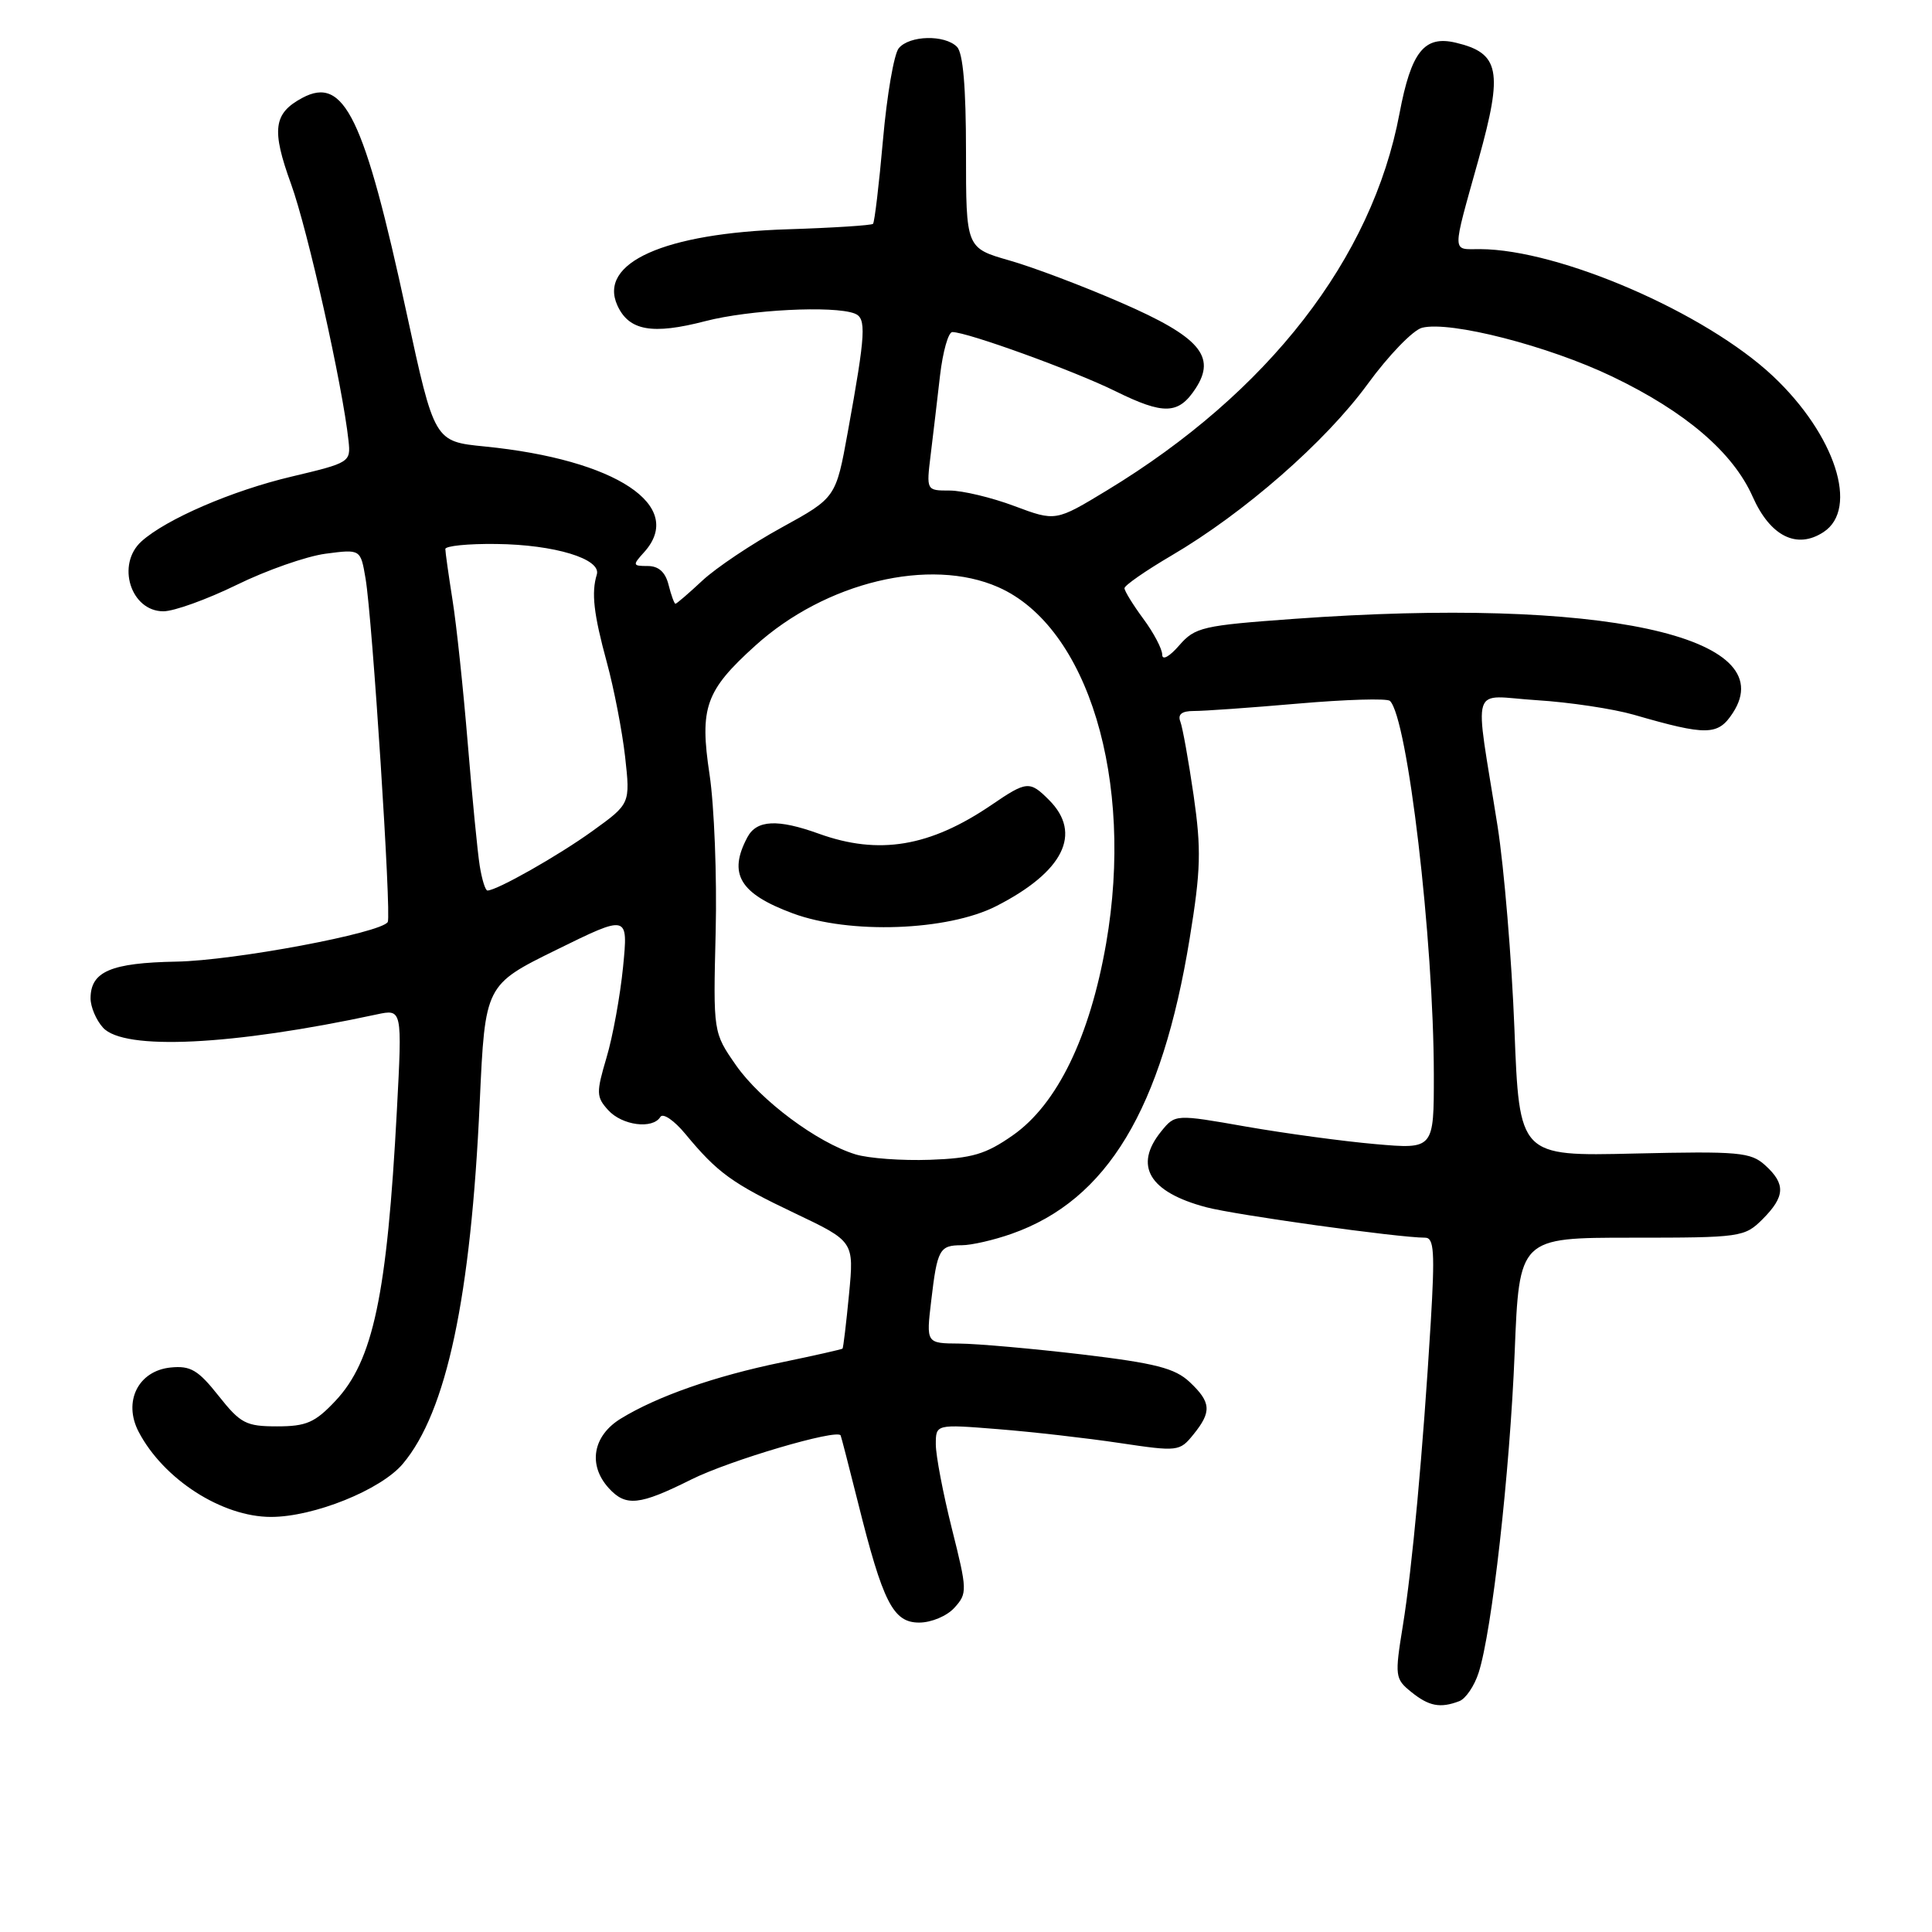 <?xml version="1.0" encoding="UTF-8" standalone="no"?>
<!DOCTYPE svg PUBLIC "-//W3C//DTD SVG 1.1//EN" "http://www.w3.org/Graphics/SVG/1.1/DTD/svg11.dtd" >
<svg xmlns="http://www.w3.org/2000/svg" xmlns:xlink="http://www.w3.org/1999/xlink" version="1.1" viewBox="0 0 256 256">
 <g >
 <path fill="currentColor"
d=" M 193.37 225.41 C 194.21 225.09 195.36 223.40 195.92 221.66 C 197.69 216.20 200.06 195.12 200.70 179.25 C 201.31 164.00 201.31 164.00 216.20 164.00 C 230.68 164.00 231.16 163.93 233.55 161.55 C 236.55 158.54 236.63 156.88 233.89 154.40 C 231.98 152.67 230.42 152.53 216.56 152.85 C 201.32 153.21 201.32 153.21 200.67 136.35 C 200.31 127.08 199.30 115.00 198.44 109.50 C 195.35 89.96 194.65 92.22 203.64 92.78 C 207.96 93.05 213.75 93.92 216.50 94.71 C 226.18 97.51 227.64 97.48 229.60 94.48 C 236.29 84.28 212.06 79.07 171.50 82.00 C 159.33 82.88 158.36 83.10 156.25 85.52 C 154.95 87.02 154.00 87.54 154.00 86.75 C 154.00 86.00 152.88 83.86 151.50 82.00 C 150.13 80.14 149.00 78.31 149.00 77.94 C 149.00 77.57 151.81 75.62 155.25 73.60 C 164.85 67.97 175.63 58.55 181.22 50.89 C 183.99 47.09 187.24 43.73 188.43 43.43 C 192.15 42.49 205.16 45.83 213.64 49.90 C 223.33 54.55 229.62 59.93 232.23 65.80 C 234.56 71.06 238.09 72.83 241.63 70.50 C 246.36 67.41 243.17 57.60 234.93 49.84 C 225.99 41.44 206.67 33.06 196.13 33.01 C 192.33 33.00 192.34 33.94 195.93 21.07 C 199.18 9.40 198.72 7.04 192.91 5.66 C 188.72 4.66 186.99 6.84 185.44 15.04 C 181.82 34.28 168.05 52.01 146.69 64.97 C 139.88 69.10 139.88 69.10 134.40 67.05 C 131.39 65.92 127.53 65.00 125.83 65.00 C 122.74 65.00 122.74 65.00 123.32 60.25 C 123.64 57.64 124.20 52.91 124.56 49.75 C 124.93 46.59 125.66 44.00 126.19 44.00 C 128.17 44.00 142.30 49.12 147.79 51.83 C 154.22 55.00 156.16 54.93 158.42 51.48 C 161.20 47.23 158.96 44.63 148.61 40.13 C 143.60 37.94 136.91 35.41 133.75 34.51 C 128.00 32.86 128.00 32.86 128.00 20.13 C 128.00 11.56 127.61 7.01 126.80 6.20 C 125.17 4.57 120.51 4.68 119.09 6.39 C 118.46 7.15 117.52 12.61 117.00 18.53 C 116.48 24.44 115.88 29.45 115.68 29.66 C 115.47 29.86 110.39 30.19 104.40 30.38 C 88.02 30.89 79.23 34.82 81.81 40.48 C 83.34 43.83 86.43 44.38 93.47 42.55 C 99.28 41.04 110.44 40.47 113.24 41.54 C 114.83 42.15 114.72 44.11 112.34 57.23 C 110.76 65.95 110.76 65.95 103.57 69.90 C 99.61 72.07 94.90 75.23 93.08 76.92 C 91.27 78.61 89.66 80.00 89.50 80.00 C 89.35 80.00 88.93 78.87 88.59 77.50 C 88.17 75.81 87.27 75.00 85.83 75.00 C 83.82 75.00 83.79 74.89 85.35 73.17 C 90.90 67.03 81.64 60.89 64.22 59.16 C 57.56 58.50 57.56 58.50 53.88 41.50 C 48.26 15.48 45.61 10.00 40.06 12.97 C 36.23 15.02 35.95 17.18 38.57 24.39 C 40.77 30.47 45.39 51.05 46.18 58.40 C 46.49 61.24 46.36 61.32 38.64 63.15 C 30.76 65.01 22.03 68.78 18.75 71.73 C 15.37 74.78 17.31 81.00 21.65 81.00 C 23.06 81.00 27.43 79.42 31.36 77.50 C 35.29 75.57 40.59 73.71 43.14 73.37 C 47.78 72.76 47.78 72.76 48.44 76.67 C 49.34 81.97 51.88 121.33 51.38 122.17 C 50.51 123.63 31.02 127.29 23.36 127.42 C 14.69 127.58 12.00 128.73 12.00 132.29 C 12.00 133.42 12.74 135.17 13.65 136.17 C 16.42 139.23 30.75 138.54 49.90 134.42 C 53.30 133.69 53.30 133.69 52.59 147.10 C 51.29 171.61 49.45 180.32 44.43 185.64 C 41.74 188.50 40.58 189.00 36.72 189.00 C 32.59 189.00 31.87 188.62 28.96 184.95 C 26.26 181.54 25.25 180.94 22.63 181.20 C 18.32 181.62 16.28 185.71 18.37 189.72 C 21.66 196.01 29.41 201.00 35.91 201.00 C 41.58 201.00 50.47 197.42 53.38 193.96 C 59.17 187.08 62.40 171.89 63.57 146.00 C 64.28 130.50 64.28 130.50 73.76 125.84 C 83.24 121.18 83.24 121.18 82.56 128.12 C 82.18 131.94 81.20 137.35 80.37 140.13 C 78.99 144.79 79.00 145.35 80.59 147.10 C 82.43 149.13 86.48 149.66 87.50 148.00 C 87.84 147.44 89.33 148.46 90.81 150.25 C 95.08 155.41 97.01 156.81 105.34 160.77 C 113.17 164.50 113.17 164.50 112.50 171.50 C 112.13 175.35 111.74 178.59 111.64 178.70 C 111.53 178.80 107.90 179.62 103.56 180.52 C 94.70 182.35 87.07 185.02 82.25 187.98 C 78.55 190.25 77.88 194.11 80.65 197.17 C 82.92 199.67 84.71 199.48 91.60 196.04 C 96.67 193.51 110.93 189.30 111.39 190.20 C 111.47 190.37 112.50 194.35 113.68 199.06 C 116.99 212.34 118.34 215.00 121.79 215.00 C 123.41 215.00 125.48 214.13 126.47 213.03 C 128.19 211.13 128.18 210.72 126.13 202.56 C 124.96 197.89 124.00 192.87 124.00 191.39 C 124.00 188.71 124.00 188.71 132.25 189.37 C 136.79 189.73 144.05 190.56 148.38 191.21 C 156.09 192.36 156.31 192.33 158.13 190.08 C 160.58 187.06 160.49 185.81 157.63 183.12 C 155.68 181.29 153.09 180.63 143.38 179.47 C 136.84 178.70 129.53 178.05 127.11 178.03 C 122.72 178.00 122.72 178.00 123.39 172.36 C 124.19 165.54 124.49 165.00 127.43 165.00 C 128.71 165.00 131.69 164.32 134.06 163.48 C 146.71 159.02 153.95 147.00 157.64 124.34 C 159.12 115.28 159.19 112.56 158.16 105.39 C 157.49 100.79 156.70 96.39 156.40 95.61 C 156.03 94.65 156.60 94.21 158.18 94.21 C 159.46 94.22 165.68 93.78 172.00 93.23 C 178.32 92.68 183.80 92.52 184.17 92.87 C 186.51 95.08 189.97 124.50 189.99 142.39 C 190.00 152.28 190.00 152.28 182.25 151.60 C 177.99 151.23 170.27 150.18 165.11 149.28 C 155.72 147.63 155.72 147.63 153.86 149.92 C 150.19 154.46 152.25 157.95 159.81 159.96 C 163.68 160.99 185.30 164.00 188.84 164.00 C 190.02 164.00 190.14 165.89 189.58 175.25 C 188.54 192.42 187.13 207.76 185.88 215.44 C 184.80 222.10 184.85 222.46 186.99 224.19 C 189.34 226.09 190.84 226.38 193.37 225.41 Z  M 113.36 152.96 C 108.28 151.40 100.79 145.82 97.53 141.16 C 94.50 136.81 94.50 136.81 94.83 123.47 C 95.01 116.13 94.64 106.75 94.02 102.63 C 92.68 93.76 93.47 91.52 100.07 85.56 C 109.40 77.12 123.23 73.80 132.29 77.81 C 144.17 83.06 150.32 103.40 146.57 125.00 C 144.41 137.41 140.08 146.32 134.21 150.43 C 130.61 152.95 128.82 153.48 123.21 153.68 C 119.52 153.81 115.09 153.49 113.36 152.96 Z  M 132.00 120.07 C 140.92 115.52 143.45 110.45 139.00 106.00 C 136.44 103.44 136.05 103.47 131.39 106.65 C 123.22 112.21 116.46 113.34 108.50 110.47 C 103.04 108.50 100.26 108.64 99.04 110.93 C 96.44 115.79 98.01 118.42 105.06 121.03 C 112.59 123.82 125.55 123.35 132.00 120.07 Z  M 63.57 114.75 C 63.28 112.96 62.57 105.65 61.98 98.50 C 61.39 91.35 60.49 82.80 59.96 79.50 C 59.44 76.20 59.01 73.16 59.01 72.75 C 59.00 72.34 62.04 72.03 65.75 72.08 C 73.47 72.16 79.71 74.06 79.08 76.13 C 78.34 78.54 78.66 81.35 80.41 87.77 C 81.35 91.22 82.44 96.84 82.83 100.27 C 83.52 106.50 83.52 106.50 78.51 110.11 C 73.97 113.39 65.82 118.00 64.59 118.00 C 64.31 118.00 63.86 116.54 63.57 114.75 Z "/>
</g>
</svg>